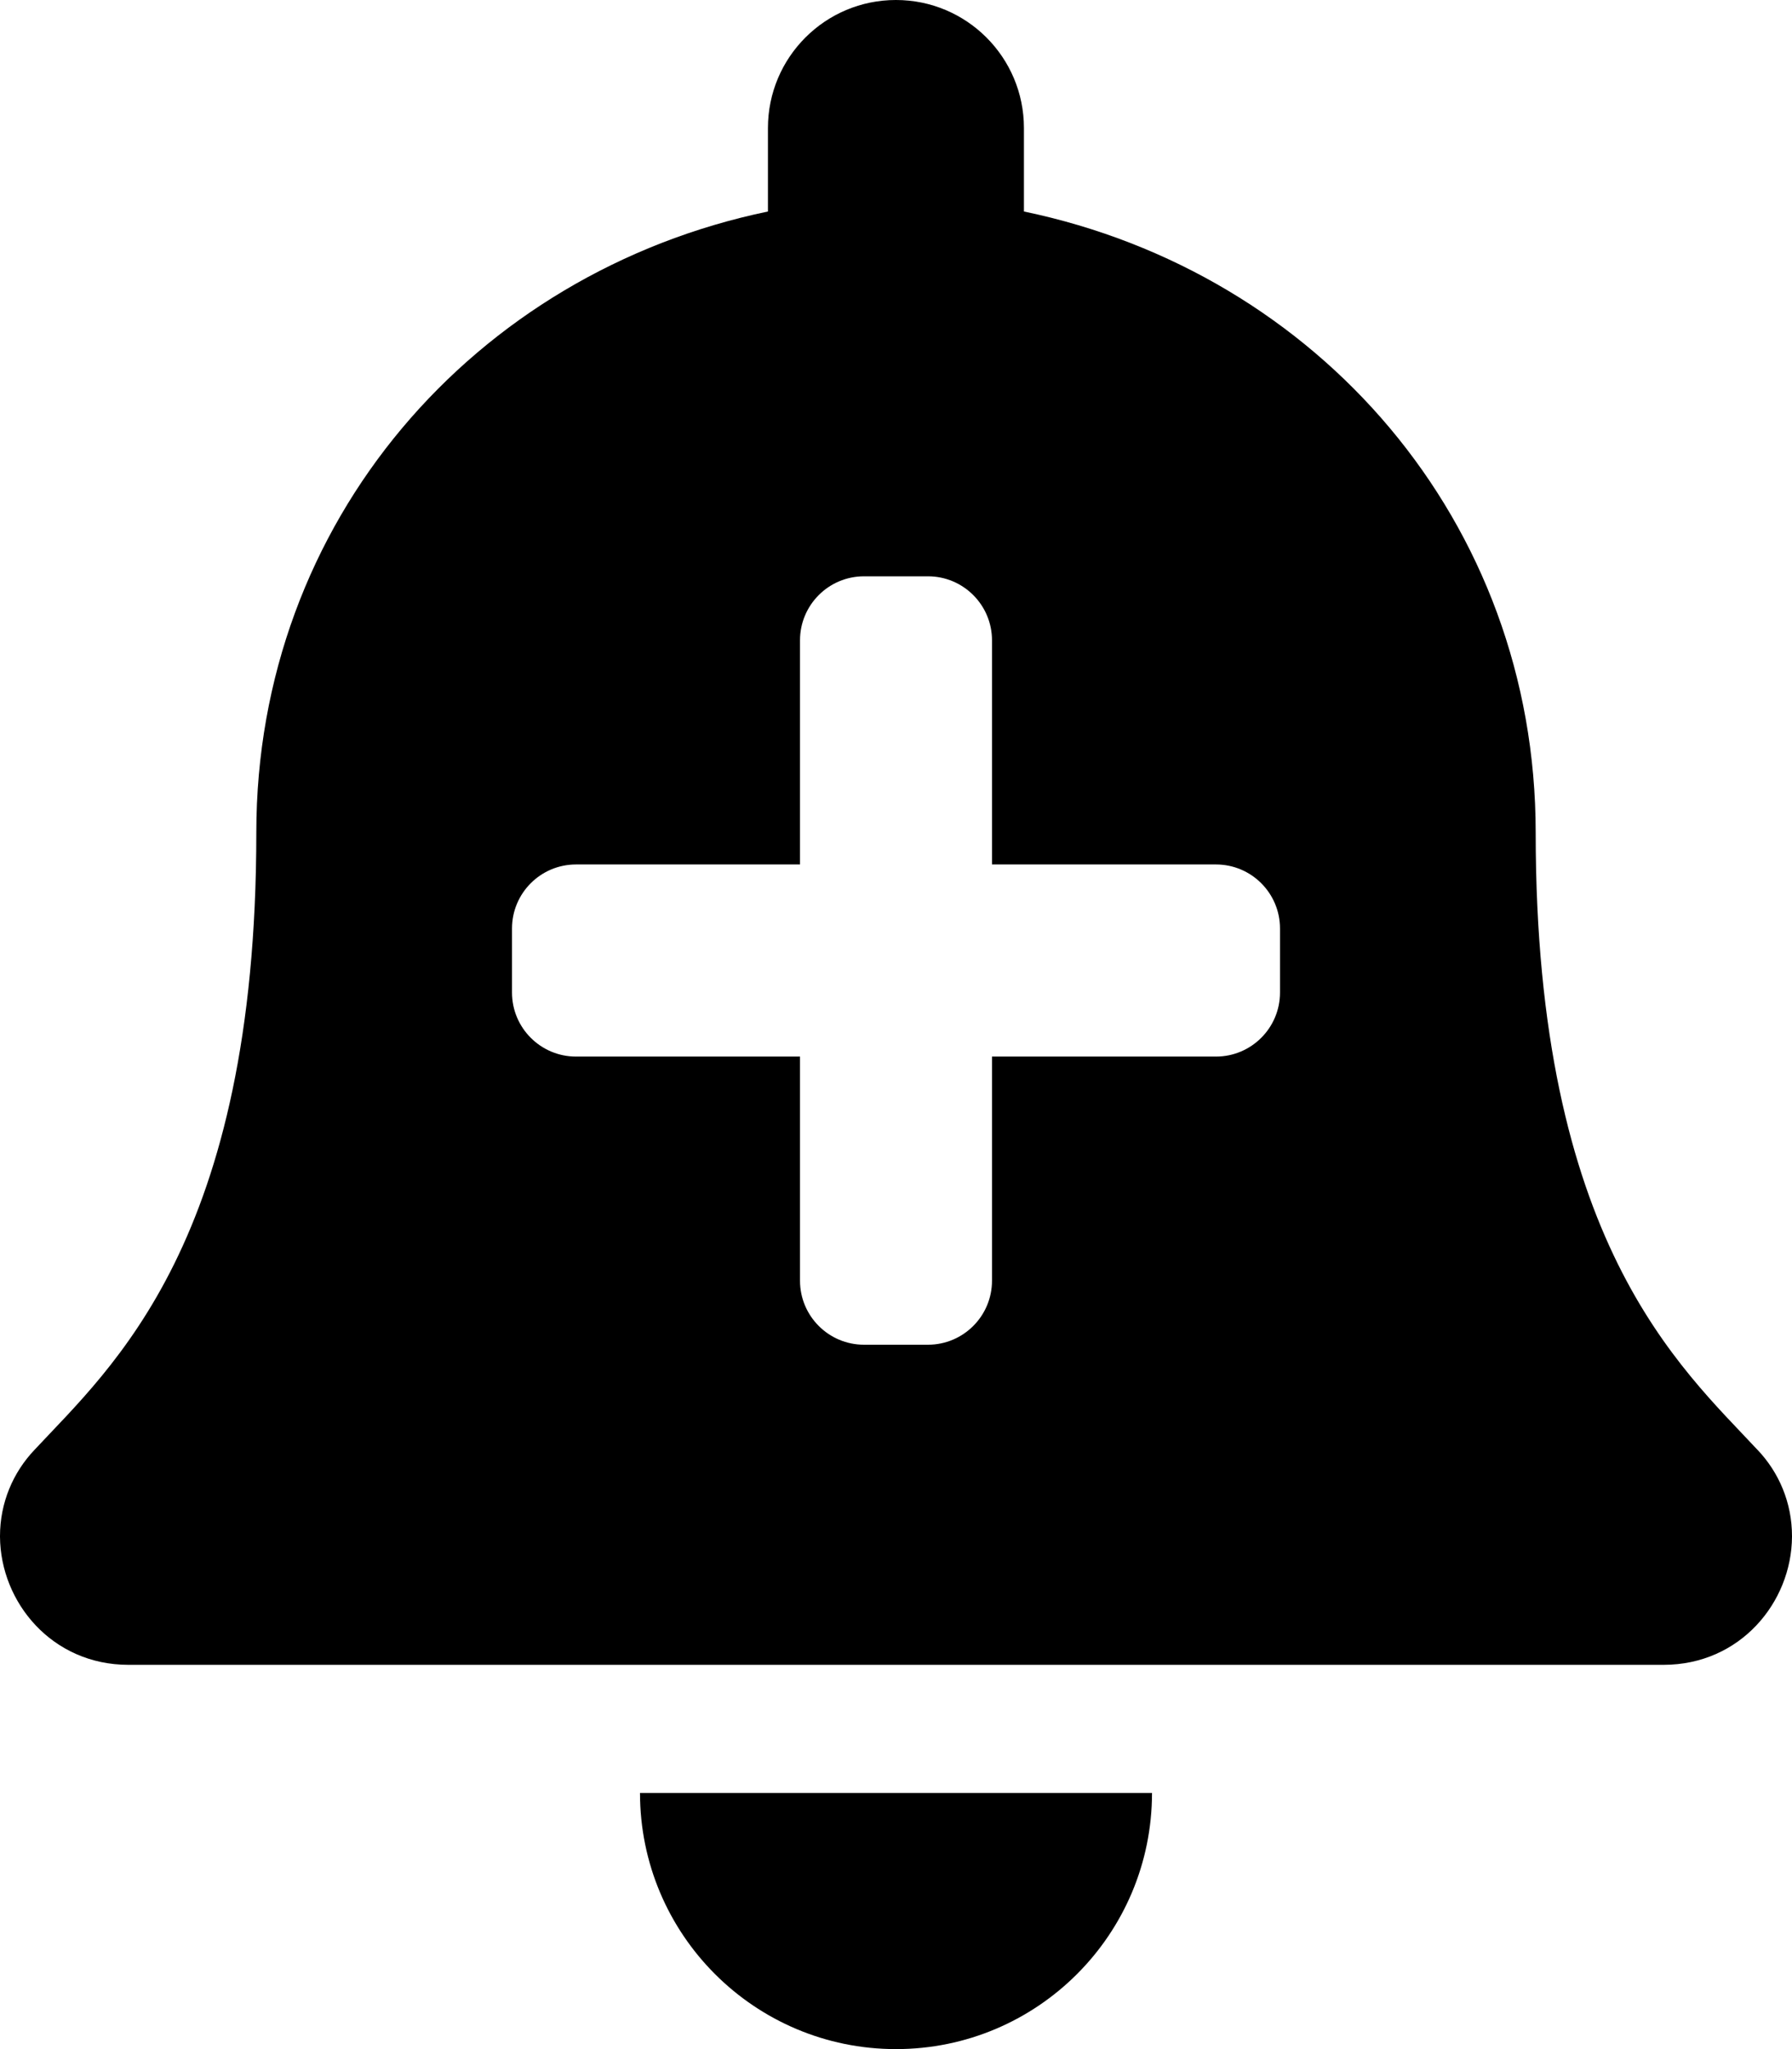 <!-- Generated by IcoMoon.io -->
<svg version="1.1" xmlns="http://www.w3.org/2000/svg" width="28" height="32" viewBox="0 0 28 32">
<title>bell-plus-solid</title>
<path d="M14 32c2.209 0 4-1.791 4-4v0h-8c0 2.209 1.791 4 4 4v0zM27.462 22.643c-1.207-1.297-3.467-3.25-3.467-9.643 0-4.856-3.405-8.744-7.996-9.697v-1.303c0-1.105-0.895-2-2-2s-2 0.895-2 2v0 1.303c-4.589 0.954-7.994 4.841-7.994 9.697 0 6.394-2.259 8.346-3.467 9.643-0.333 0.35-0.538 0.824-0.538 1.346 0 0.004 0 0.008 0 0.011v-0.001c0.007 1.025 0.813 2 2.006 2h23.988c1.195 0 2-0.975 2.006-2 0-0.003 0-0.007 0-0.011 0-0.522-0.205-0.996-0.539-1.347l0.001 0.001zM20 15.5c0 0.552-0.448 1-1 1v0h-3.5v3.5c0 0.552-0.448 1-1 1v0h-1c-0.552 0-1-0.448-1-1v0-3.5h-3.5c-0.552 0-1-0.448-1-1v0-1c0-0.552 0.448-1 1-1v0h3.5v-3.5c0-0.552 0.448-1 1-1v0h1c0.552 0 1 0.448 1 1v0 3.5h3.5c0.552 0 1 0.448 1 1v0z"></path>
</svg>
